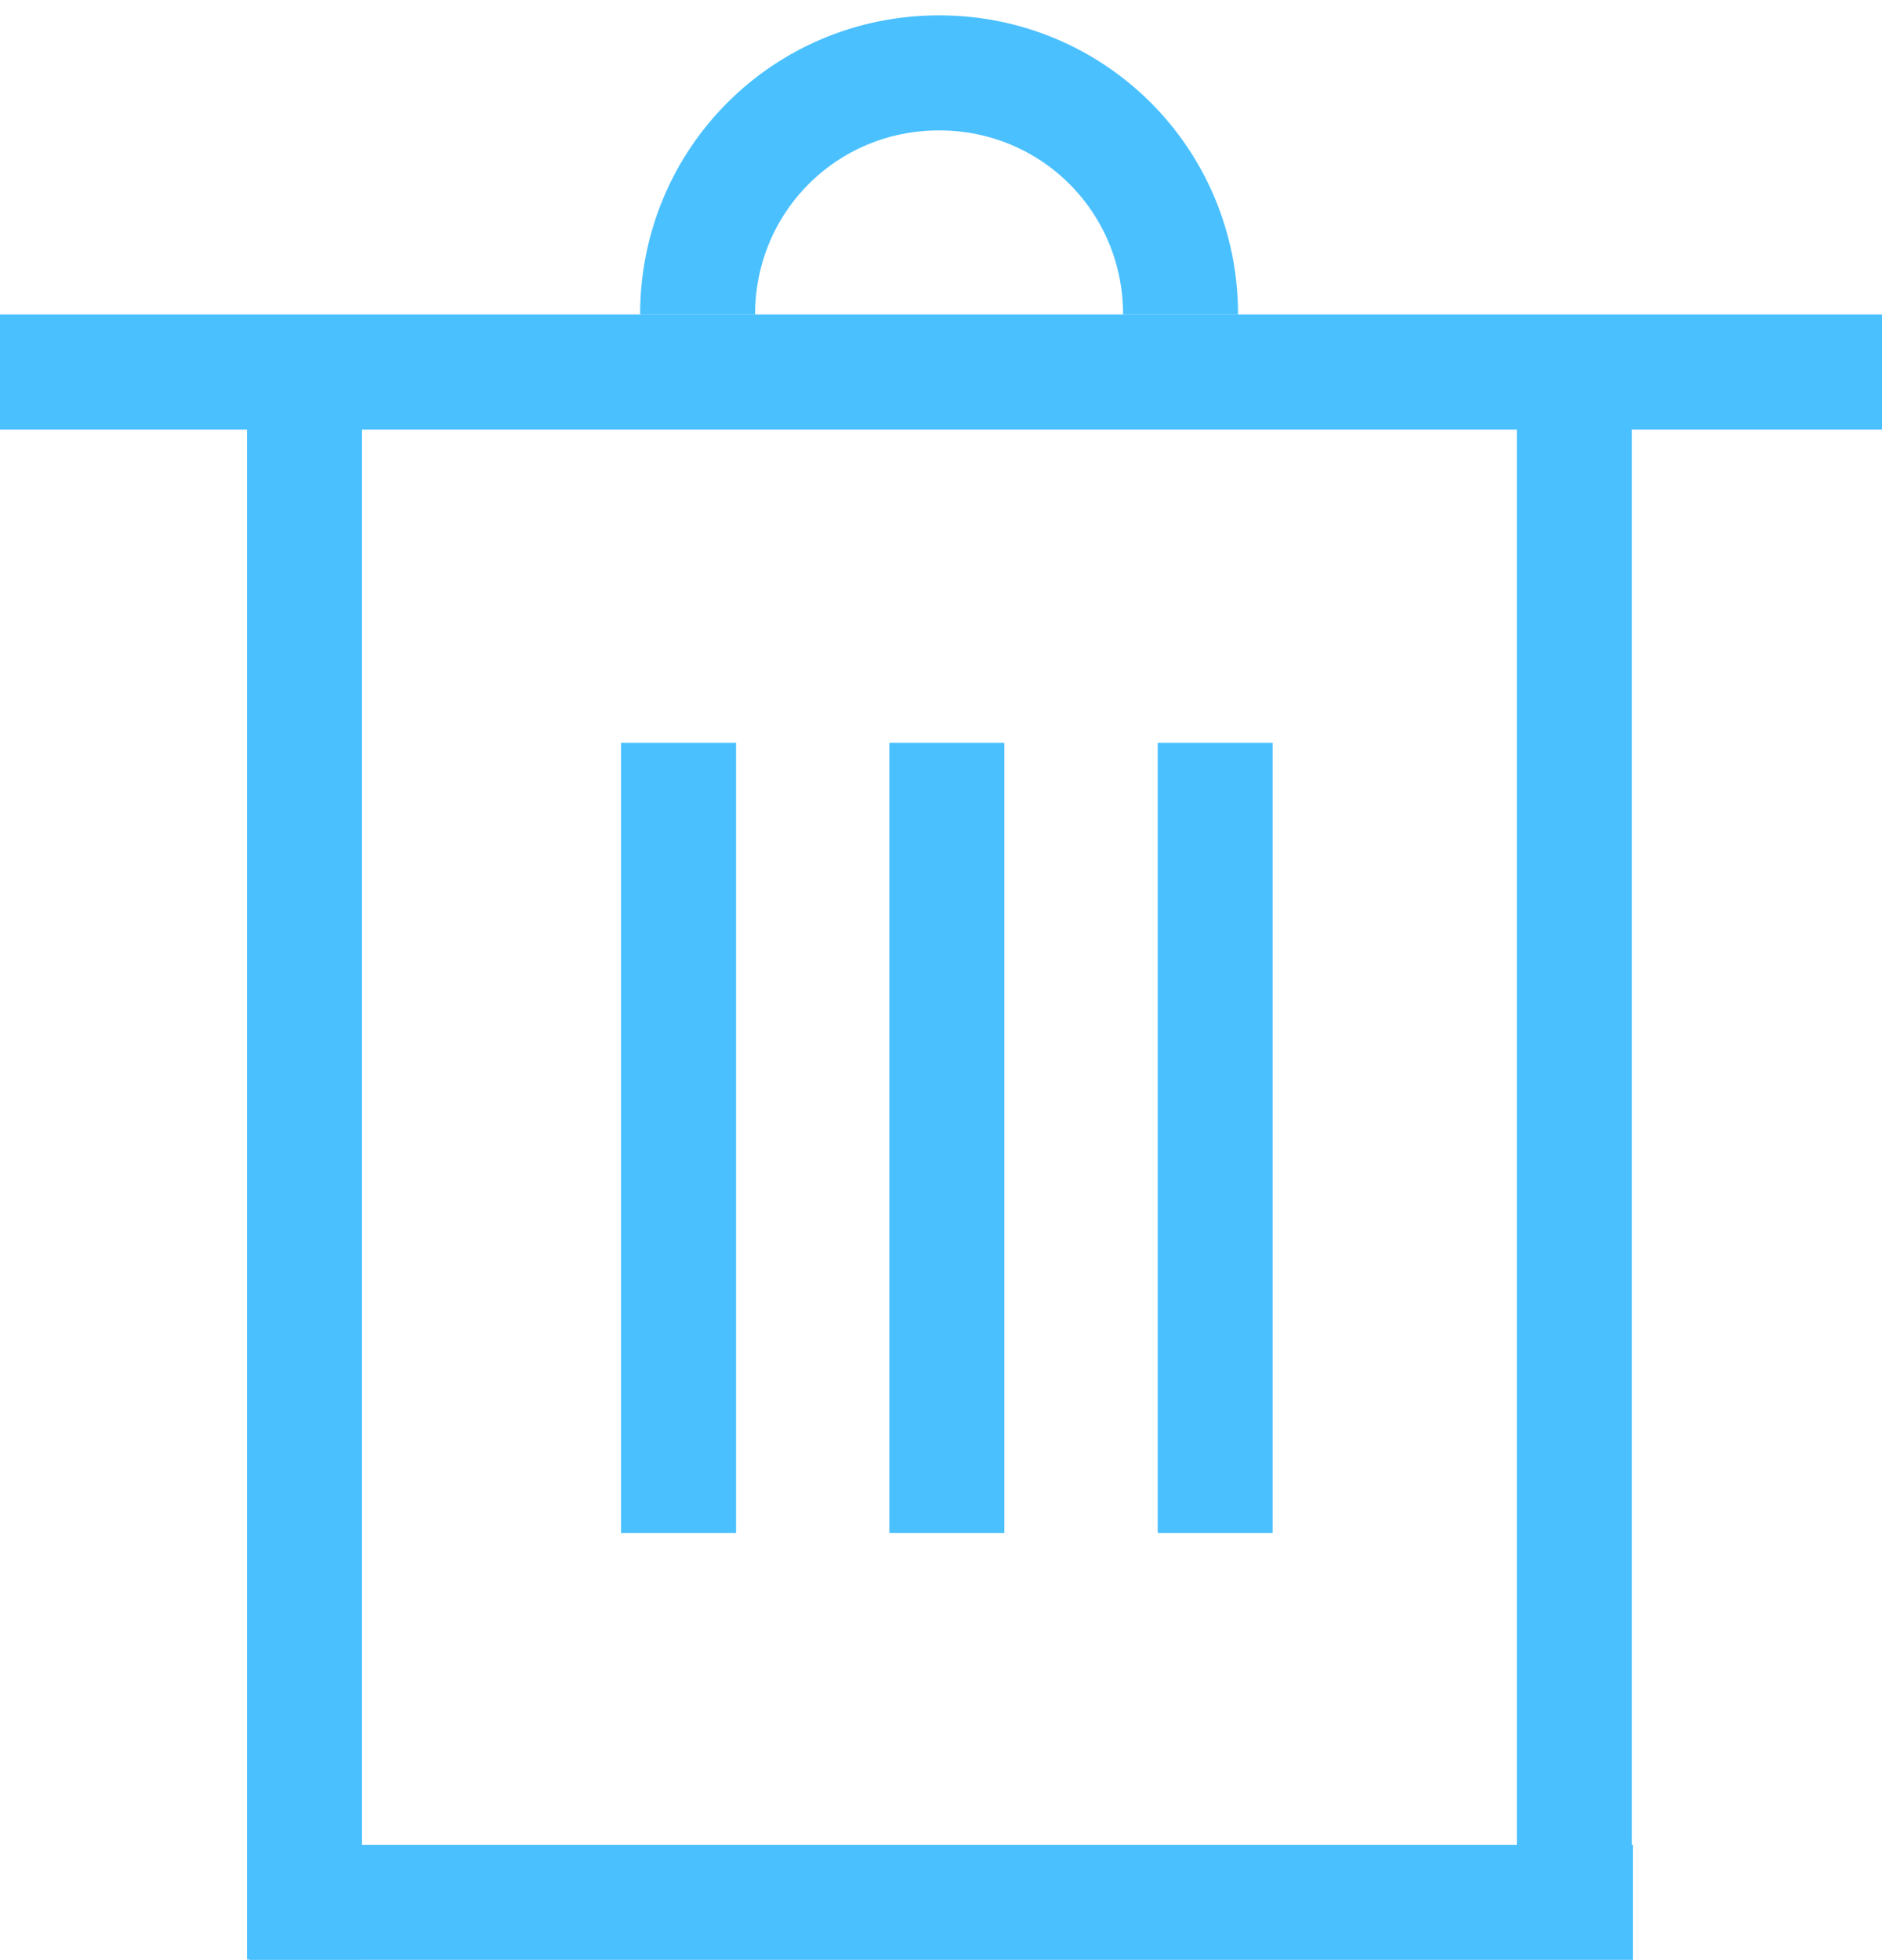 <?xml version="1.0" encoding="utf-8"?>
<!-- Generator: Adobe Illustrator 22.1.0, SVG Export Plug-In . SVG Version: 6.00 Build 0)  -->
<svg version="1.0" id="图层_1" xmlns="http://www.w3.org/2000/svg" xmlns:xlink="http://www.w3.org/1999/xlink" x="0px" y="0px"
	 viewBox="0 0 49.1 51.1" style="enable-background:new 0 0 49.1 51.1;" xml:space="preserve">
<g>
	<rect y="8.2" style="fill:#4AC0FF;" width="49.1" height="3"/>
	<rect x="6.5" y="48.1" style="fill:#4AC0FF;" width="36.1" height="3"/>

		<rect x="7.4" y="28.1" transform="matrix(-1.836970e-16 1 -1 -1.836970e-16 47.303 11.969)" style="fill:#4AC0FF;" width="20.6" height="3"/>

		<rect x="14.4" y="28.1" transform="matrix(-1.836970e-16 1 -1 -1.836970e-16 54.303 4.969)" style="fill:#4AC0FF;" width="20.6" height="3"/>

		<rect x="21.4" y="28.1" transform="matrix(-1.836970e-16 1 -1 -1.836970e-16 61.303 -2.031)" style="fill:#4AC0FF;" width="20.6" height="3"/>

		<rect x="-12.6" y="29" transform="matrix(-1.836970e-16 1 -1 -1.836970e-16 38.444 22.49)" style="fill:#4AC0FF;" width="41.2" height="3"/>

		<rect x="20.5" y="29" transform="matrix(-1.836970e-16 1 -1 -1.836970e-16 71.573 -10.639)" style="fill:#4AC0FF;" width="41.2" height="3"/>
	<path style="fill:none;stroke:#4AC0FF;stroke-width:3;stroke-miterlimit:10;" d="M18.2,8.2c0-3.5,2.8-6.3,6.3-6.3s6.3,2.8,6.3,6.3" />
</g>
</svg>

